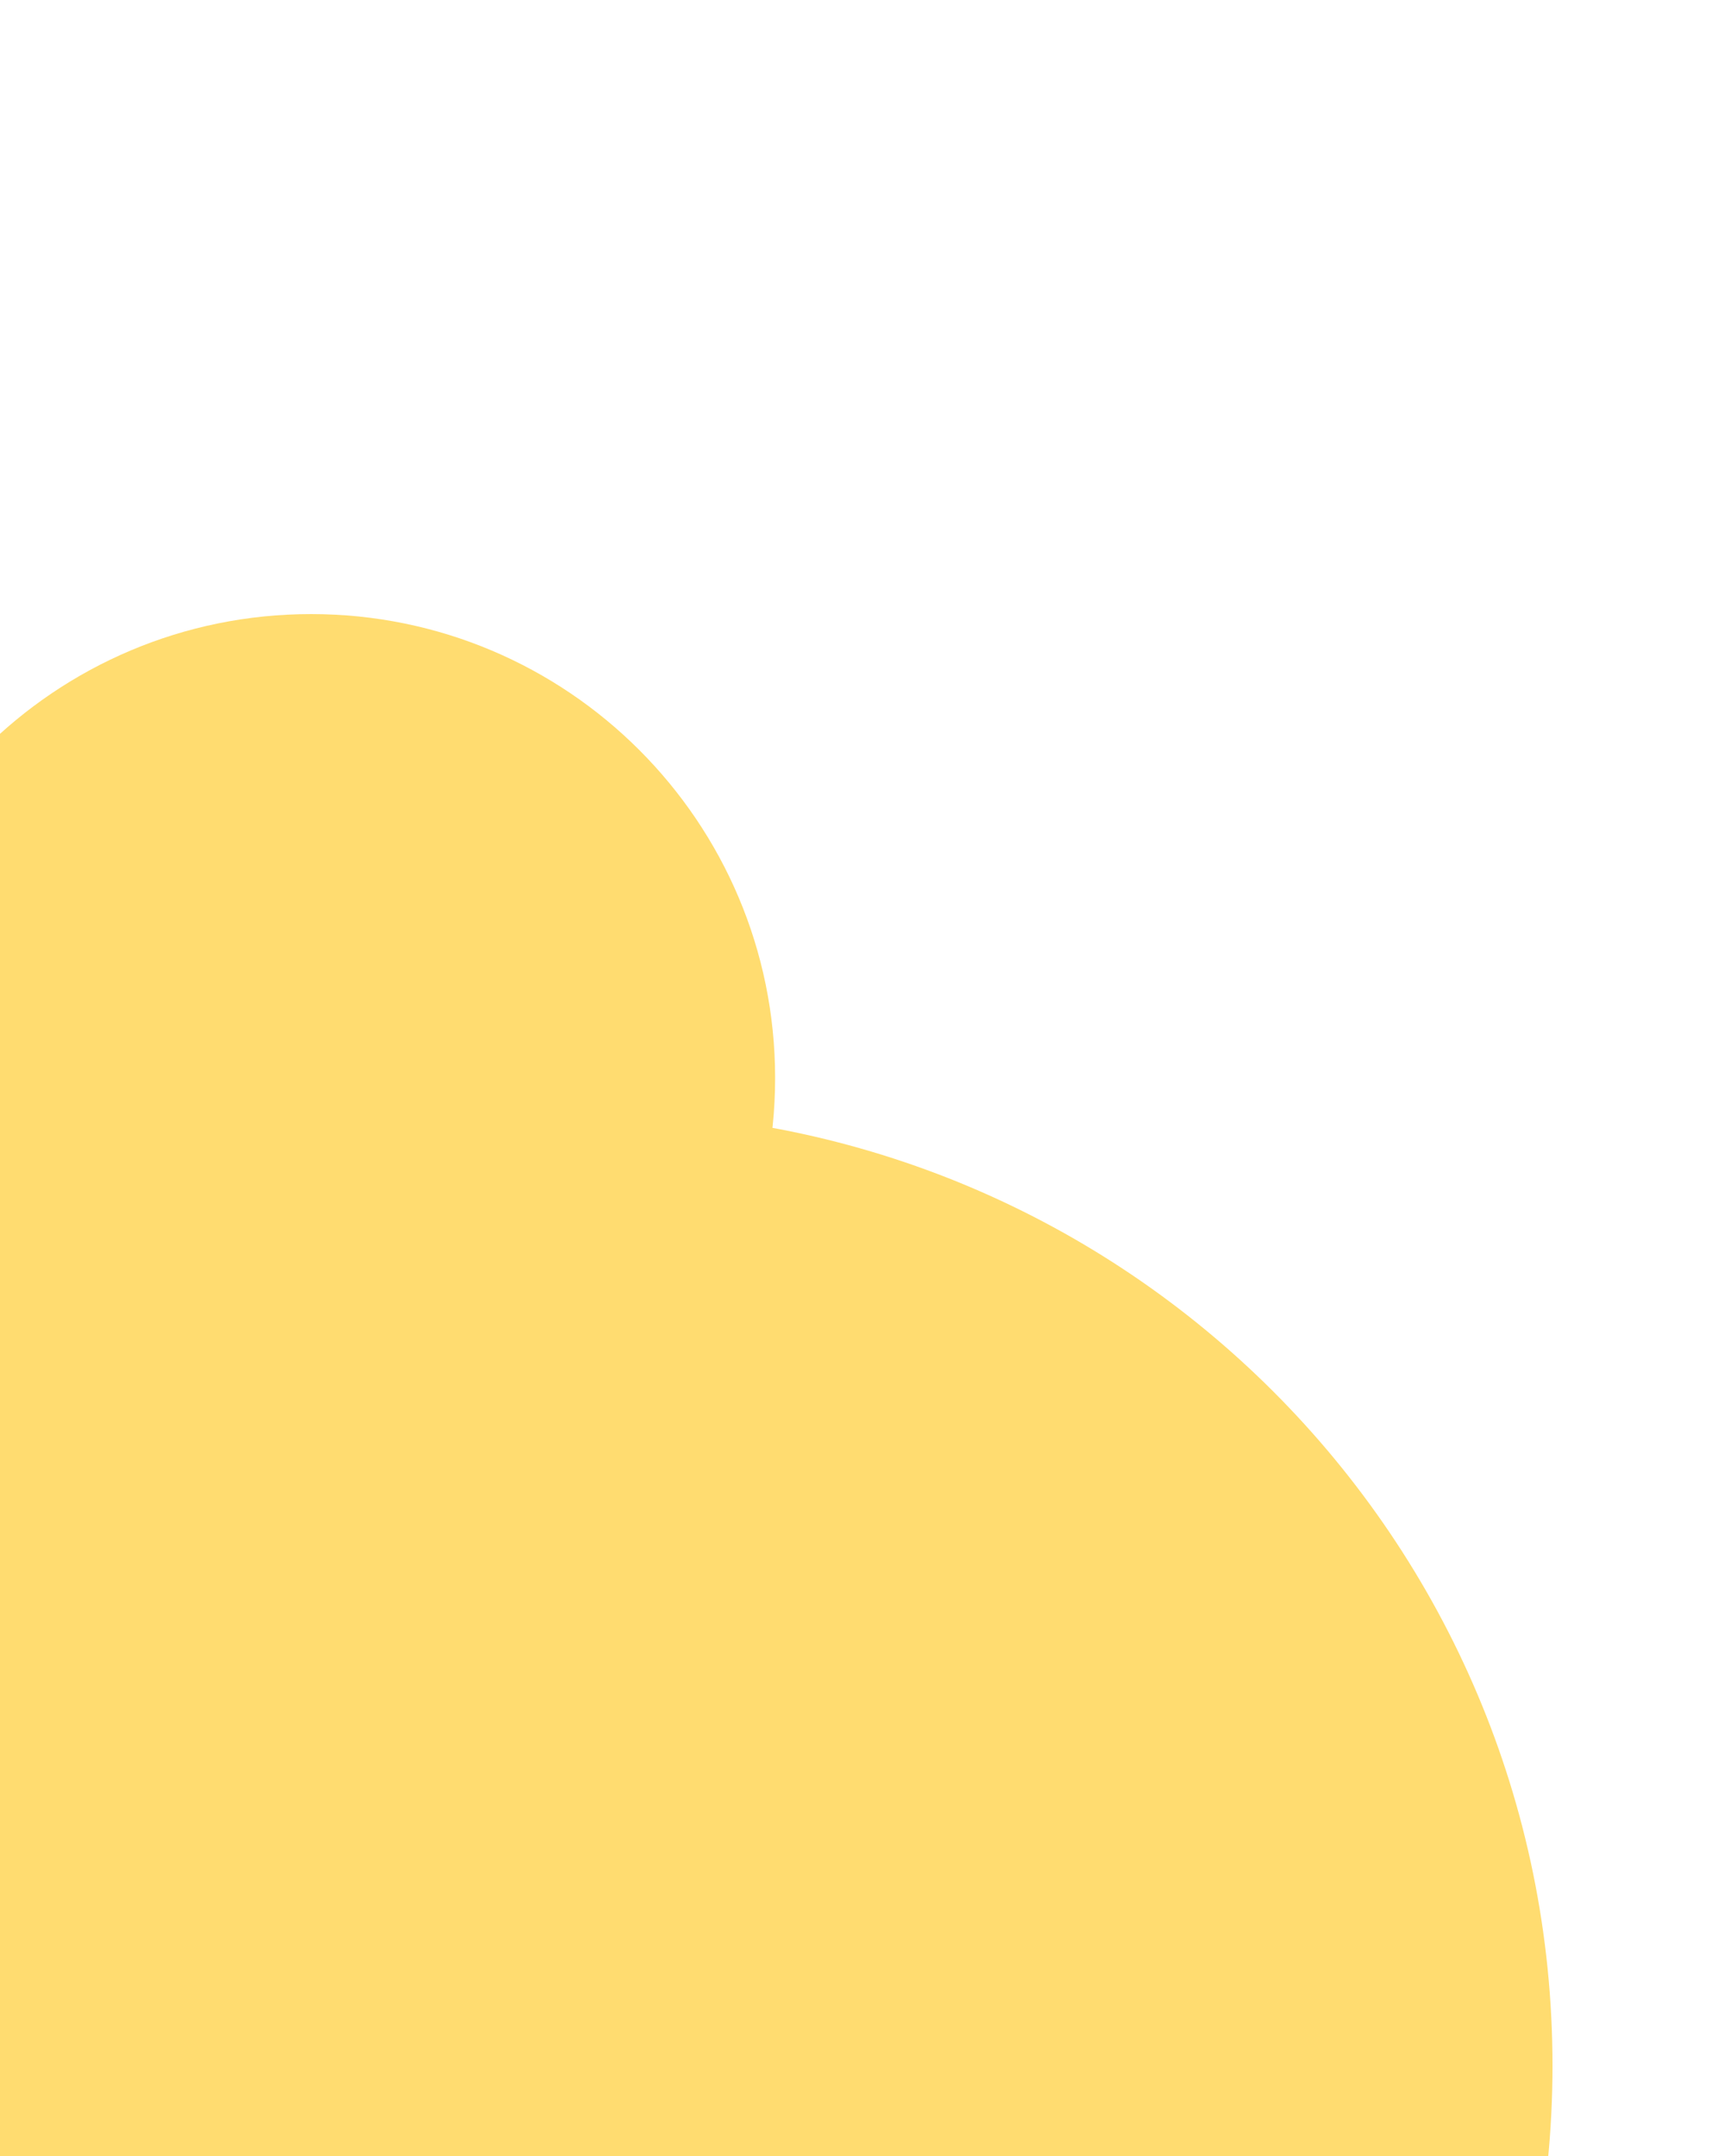 <svg xmlns="http://www.w3.org/2000/svg" xmlns:xlink="http://www.w3.org/1999/xlink" width="800" zoomAndPan="magnify" viewBox="0 0 600 750" height="1000" preserveAspectRatio="xMidYMid meet" version="1.0"><defs><clipPath id="a491ae1a11"><path d="M 0 386.855 L 540 386.855 L 540 750 L 0 750 Z M 0 386.855 " clip-rule="nonzero"/></clipPath><clipPath id="b1f1c0c325"><path d="M 208.273 386.855 C 25.066 386.855 -123.453 535.375 -123.453 718.582 C -123.453 901.789 25.066 1050.309 208.273 1050.309 C 391.48 1050.309 540 901.789 540 718.582 C 540 535.375 391.48 386.855 208.273 386.855 Z M 208.273 386.855 " clip-rule="nonzero"/></clipPath><clipPath id="5ce0a3e994"><path d="M 0 213.617 L 269.605 213.617 L 269.605 536.383 L 0 536.383 Z M 0 213.617 " clip-rule="nonzero"/></clipPath><clipPath id="39a8ae6c59"><path d="M 108.219 213.617 C 19.09 213.617 -53.164 285.871 -53.164 375 C -53.164 464.129 19.09 536.383 108.219 536.383 C 197.352 536.383 269.605 464.129 269.605 375 C 269.605 285.871 197.352 213.617 108.219 213.617 Z M 108.219 213.617 " clip-rule="nonzero"/></clipPath></defs><rect x="-60" width="720" fill="#ffffff" y="-75" height="900" fill-opacity="1"/><rect x="-60" width="720" fill="#ffffff" y="-75" height="900" fill-opacity="1"/><g clip-path="url(#a491ae1a11)"><g clip-path="url(#b1f1c0c325)"><path fill="#ffdc70" d="M -123.453 386.855 L 540 386.855 L 540 1050.309 L -123.453 1050.309 Z M -123.453 386.855 " fill-opacity="1" fill-rule="nonzero"/></g></g><g clip-path="url(#5ce0a3e994)"><g clip-path="url(#39a8ae6c59)"><path fill="#ffdc70" d="M -53.164 213.617 L 269.605 213.617 L 269.605 536.383 L -53.164 536.383 Z M -53.164 213.617 " fill-opacity="1" fill-rule="nonzero"/></g></g></svg>